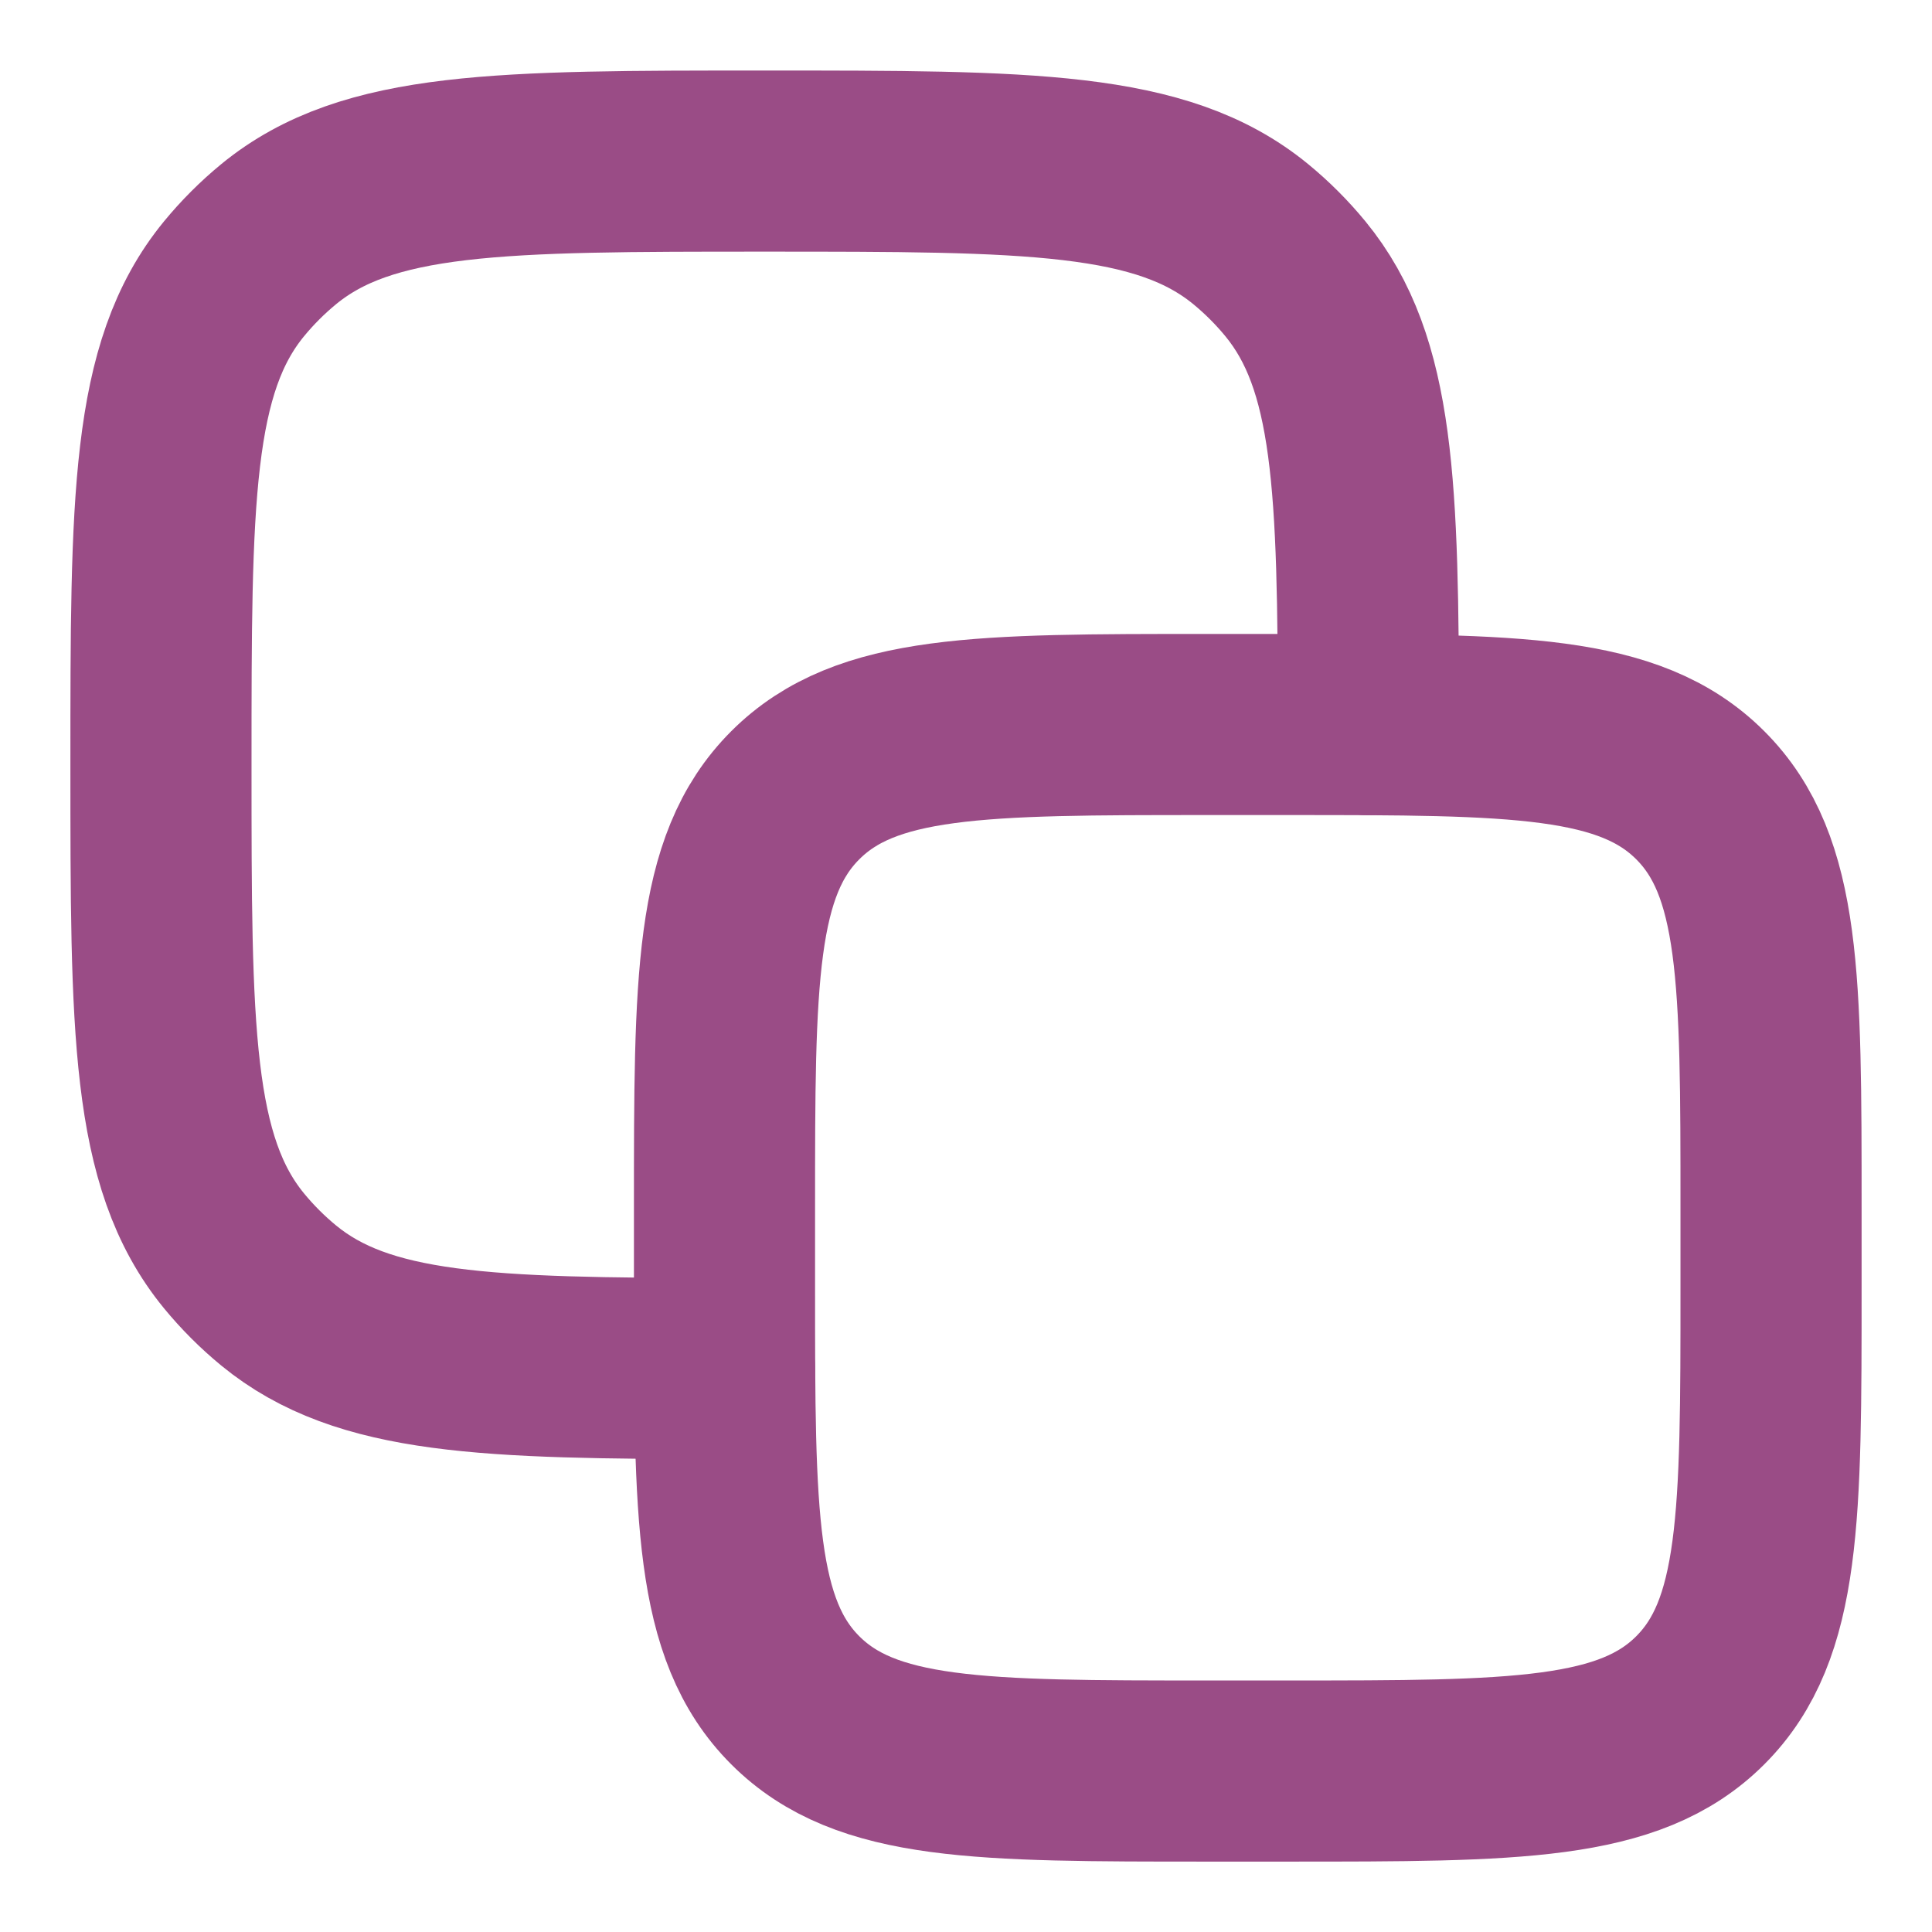 <svg width="16" height="16" viewBox="0 0 16 16" fill="none" xmlns="http://www.w3.org/2000/svg">
<path d="M6 10C6 8.114 6 7.172 6.586 6.586C7.172 6 8.114 6 10 6L10.667 6C12.552 6 13.495 6 14.081 6.586C14.667 7.172 14.667 8.114 14.667 10V10.667C14.667 12.552 14.667 13.495 14.081 14.081C13.495 14.667 12.552 14.667 10.667 14.667H10C8.114 14.667 7.172 14.667 6.586 14.081C6 13.495 6 12.552 6 10.667L6 10Z" stroke="#9A4C86" stroke-width="1.5" stroke-linecap="round" stroke-linejoin="round"/>
<path d="M11.333 6.001C11.331 4.029 11.302 3.008 10.728 2.309C10.617 2.174 10.493 2.05 10.358 1.939C9.62 1.334 8.525 1.334 6.333 1.334C4.141 1.334 3.046 1.334 2.308 1.939C2.173 2.05 2.049 2.174 1.938 2.309C1.333 3.046 1.333 4.142 1.333 6.334C1.333 8.526 1.333 9.621 1.938 10.359C2.049 10.494 2.173 10.618 2.308 10.729C3.007 11.303 4.028 11.332 6 11.334" stroke="#9A4C86" stroke-width="1.5" stroke-linecap="round" stroke-linejoin="round"/>
</svg>

